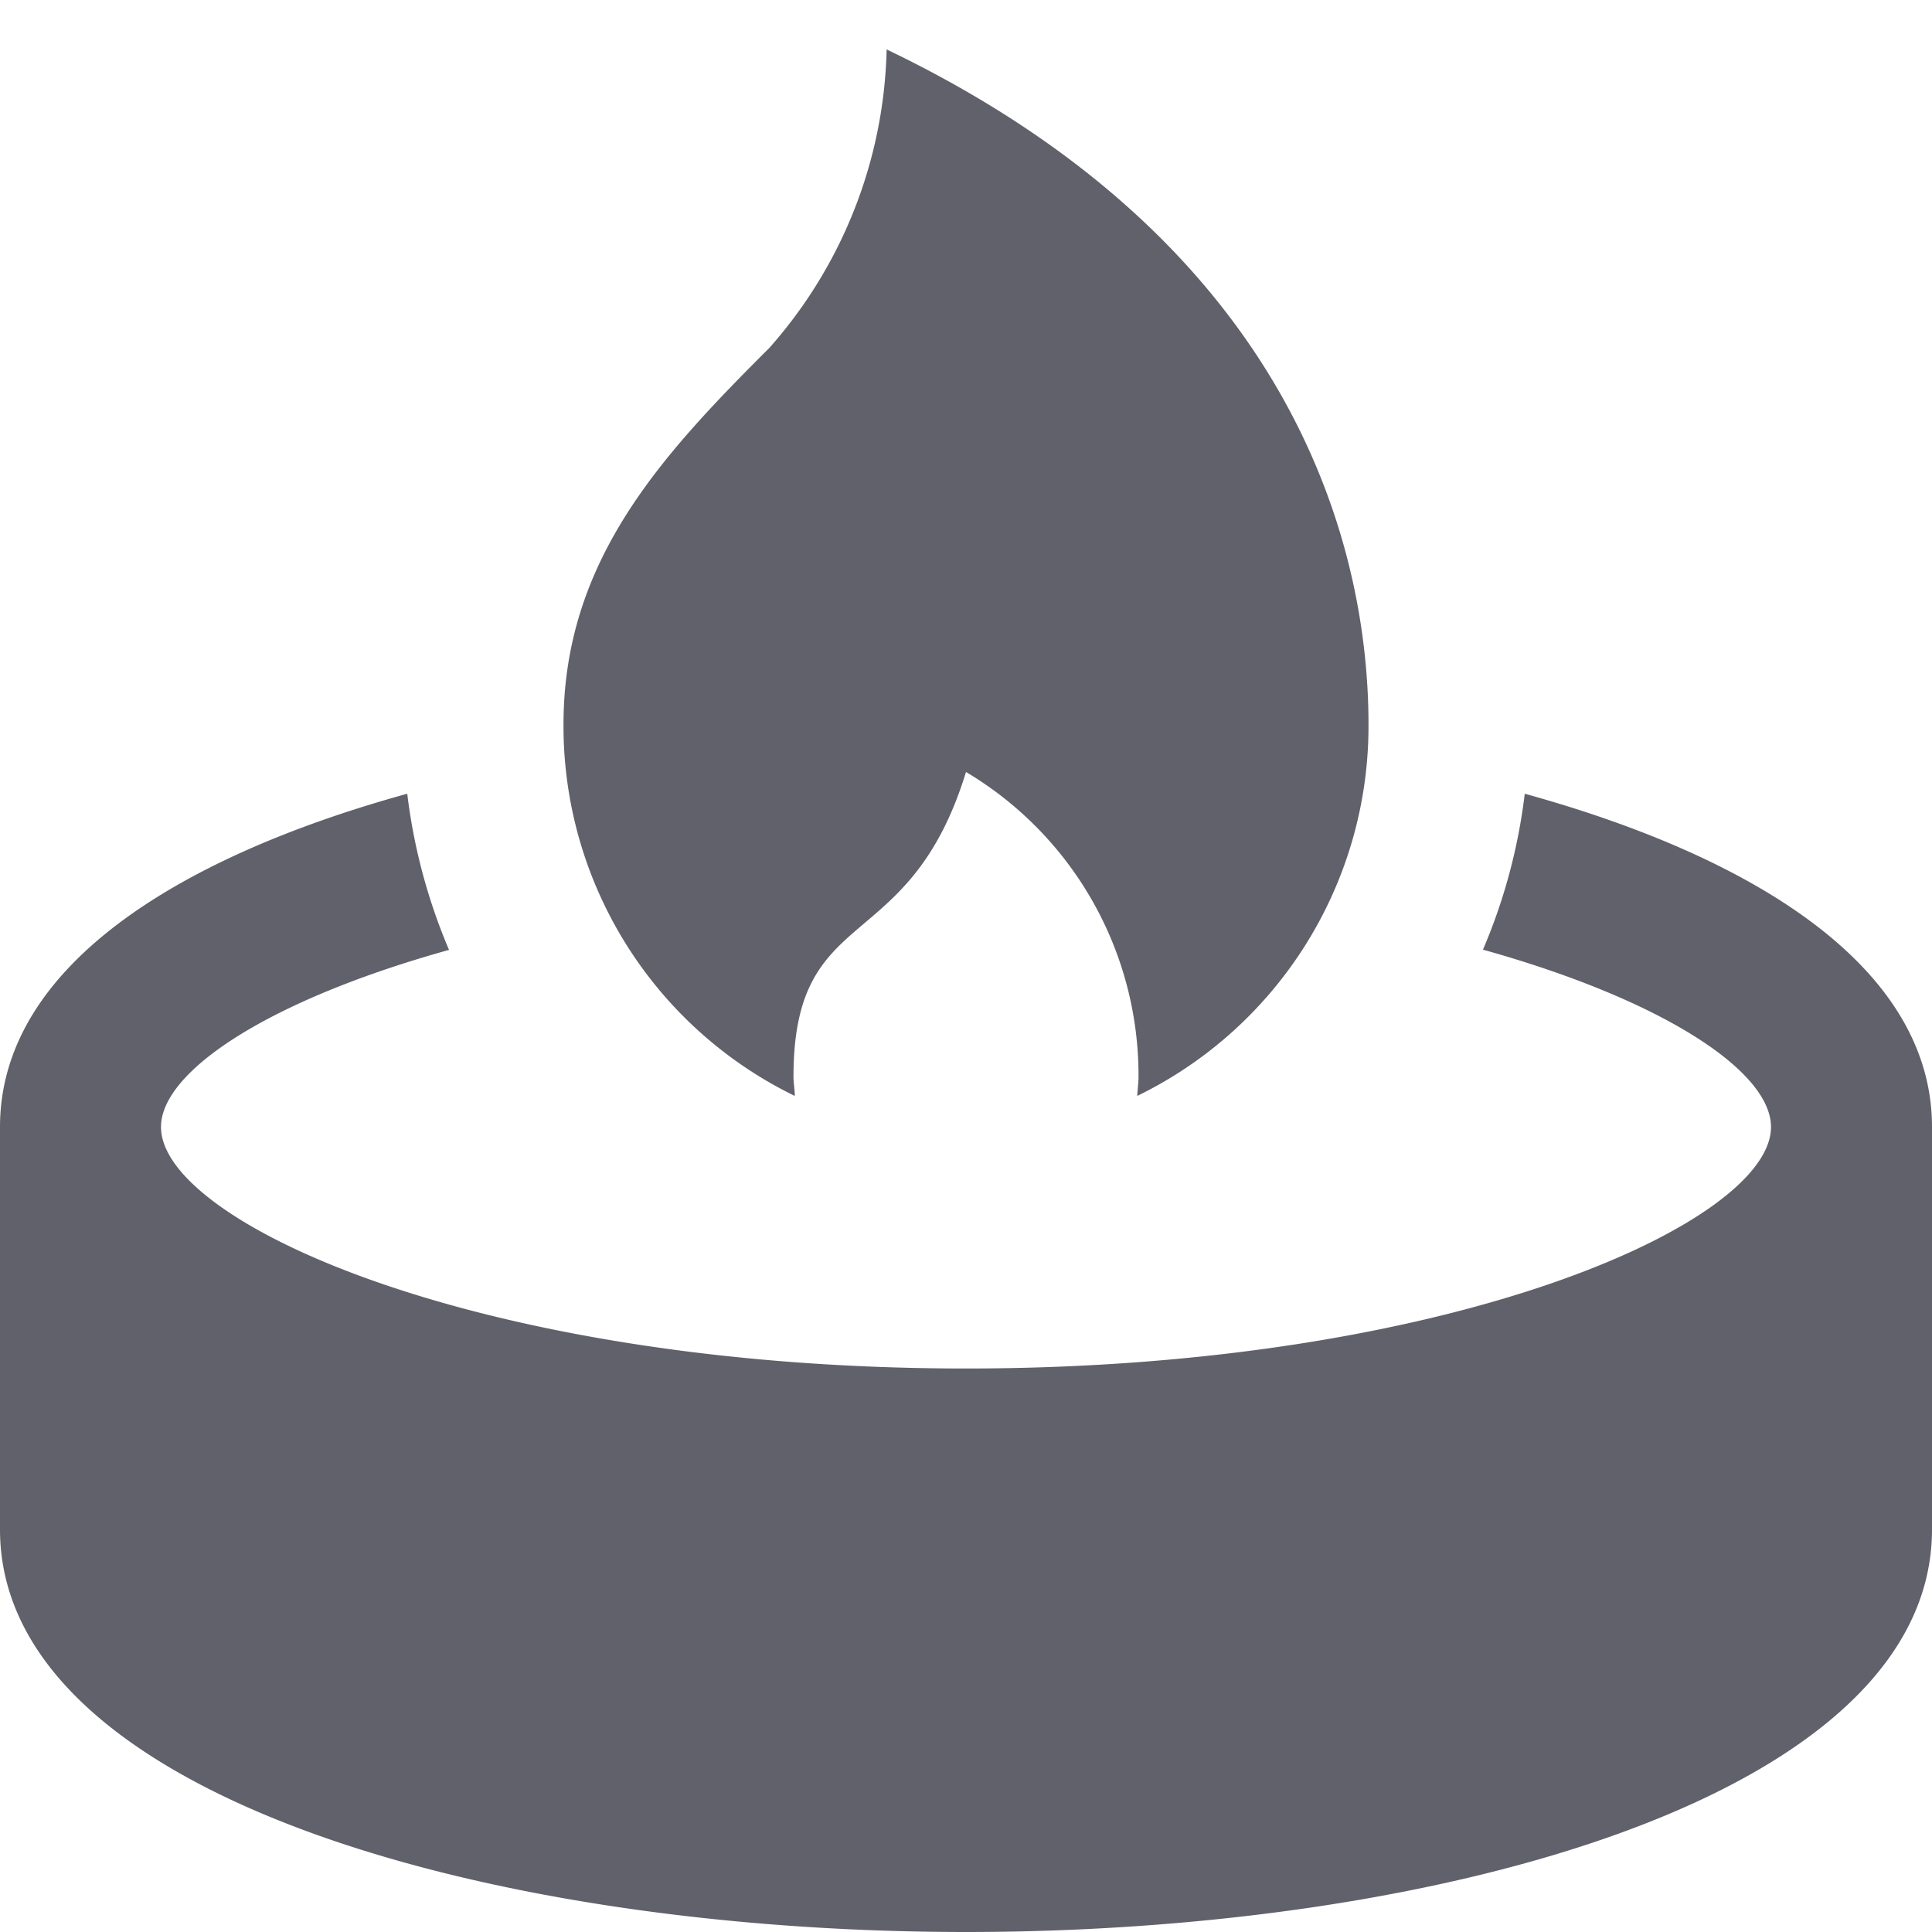 <svg xmlns="http://www.w3.org/2000/svg" height="24" width="24" viewBox="0 0 24 24"><title>scented candle 5</title><g fill="#61616b" class="nc-icon-wrapper"><path d="M18.941,9.86a7.061,7.061,0,0,1-.519,1.937C20.68,12.428,22,13.314,22,14c0,1.194-3.988,3-10,3S2,15.194,2,14c0-.686,1.32-1.572,3.578-2.2A7.132,7.132,0,0,1,5.059,9.86C2.11,10.675,0,12.063,0,14v5c0,3.282,6.037,5,12,5s12-1.718,12-5V14C24,12.063,21.89,10.675,18.941,9.86Z" fill="#61616b"></path><path d="M11.014.614a5.78,5.78,0,0,1-1.459,3.71C8.218,5.659,7,6.964,7,9a5.109,5.109,0,0,0,2.873,4.614c0-.08-.016-.158-.016-.239,0-2.188,1.429-1.459,2.143-3.785a4.385,4.385,0,0,1,2.143,3.785c0,.081-.012.159-.016.239A5.109,5.109,0,0,0,17,9C17,6.687,15.988,3,11.014.614Z" fill="#61616b" data-color="color-2"></path></g></svg>